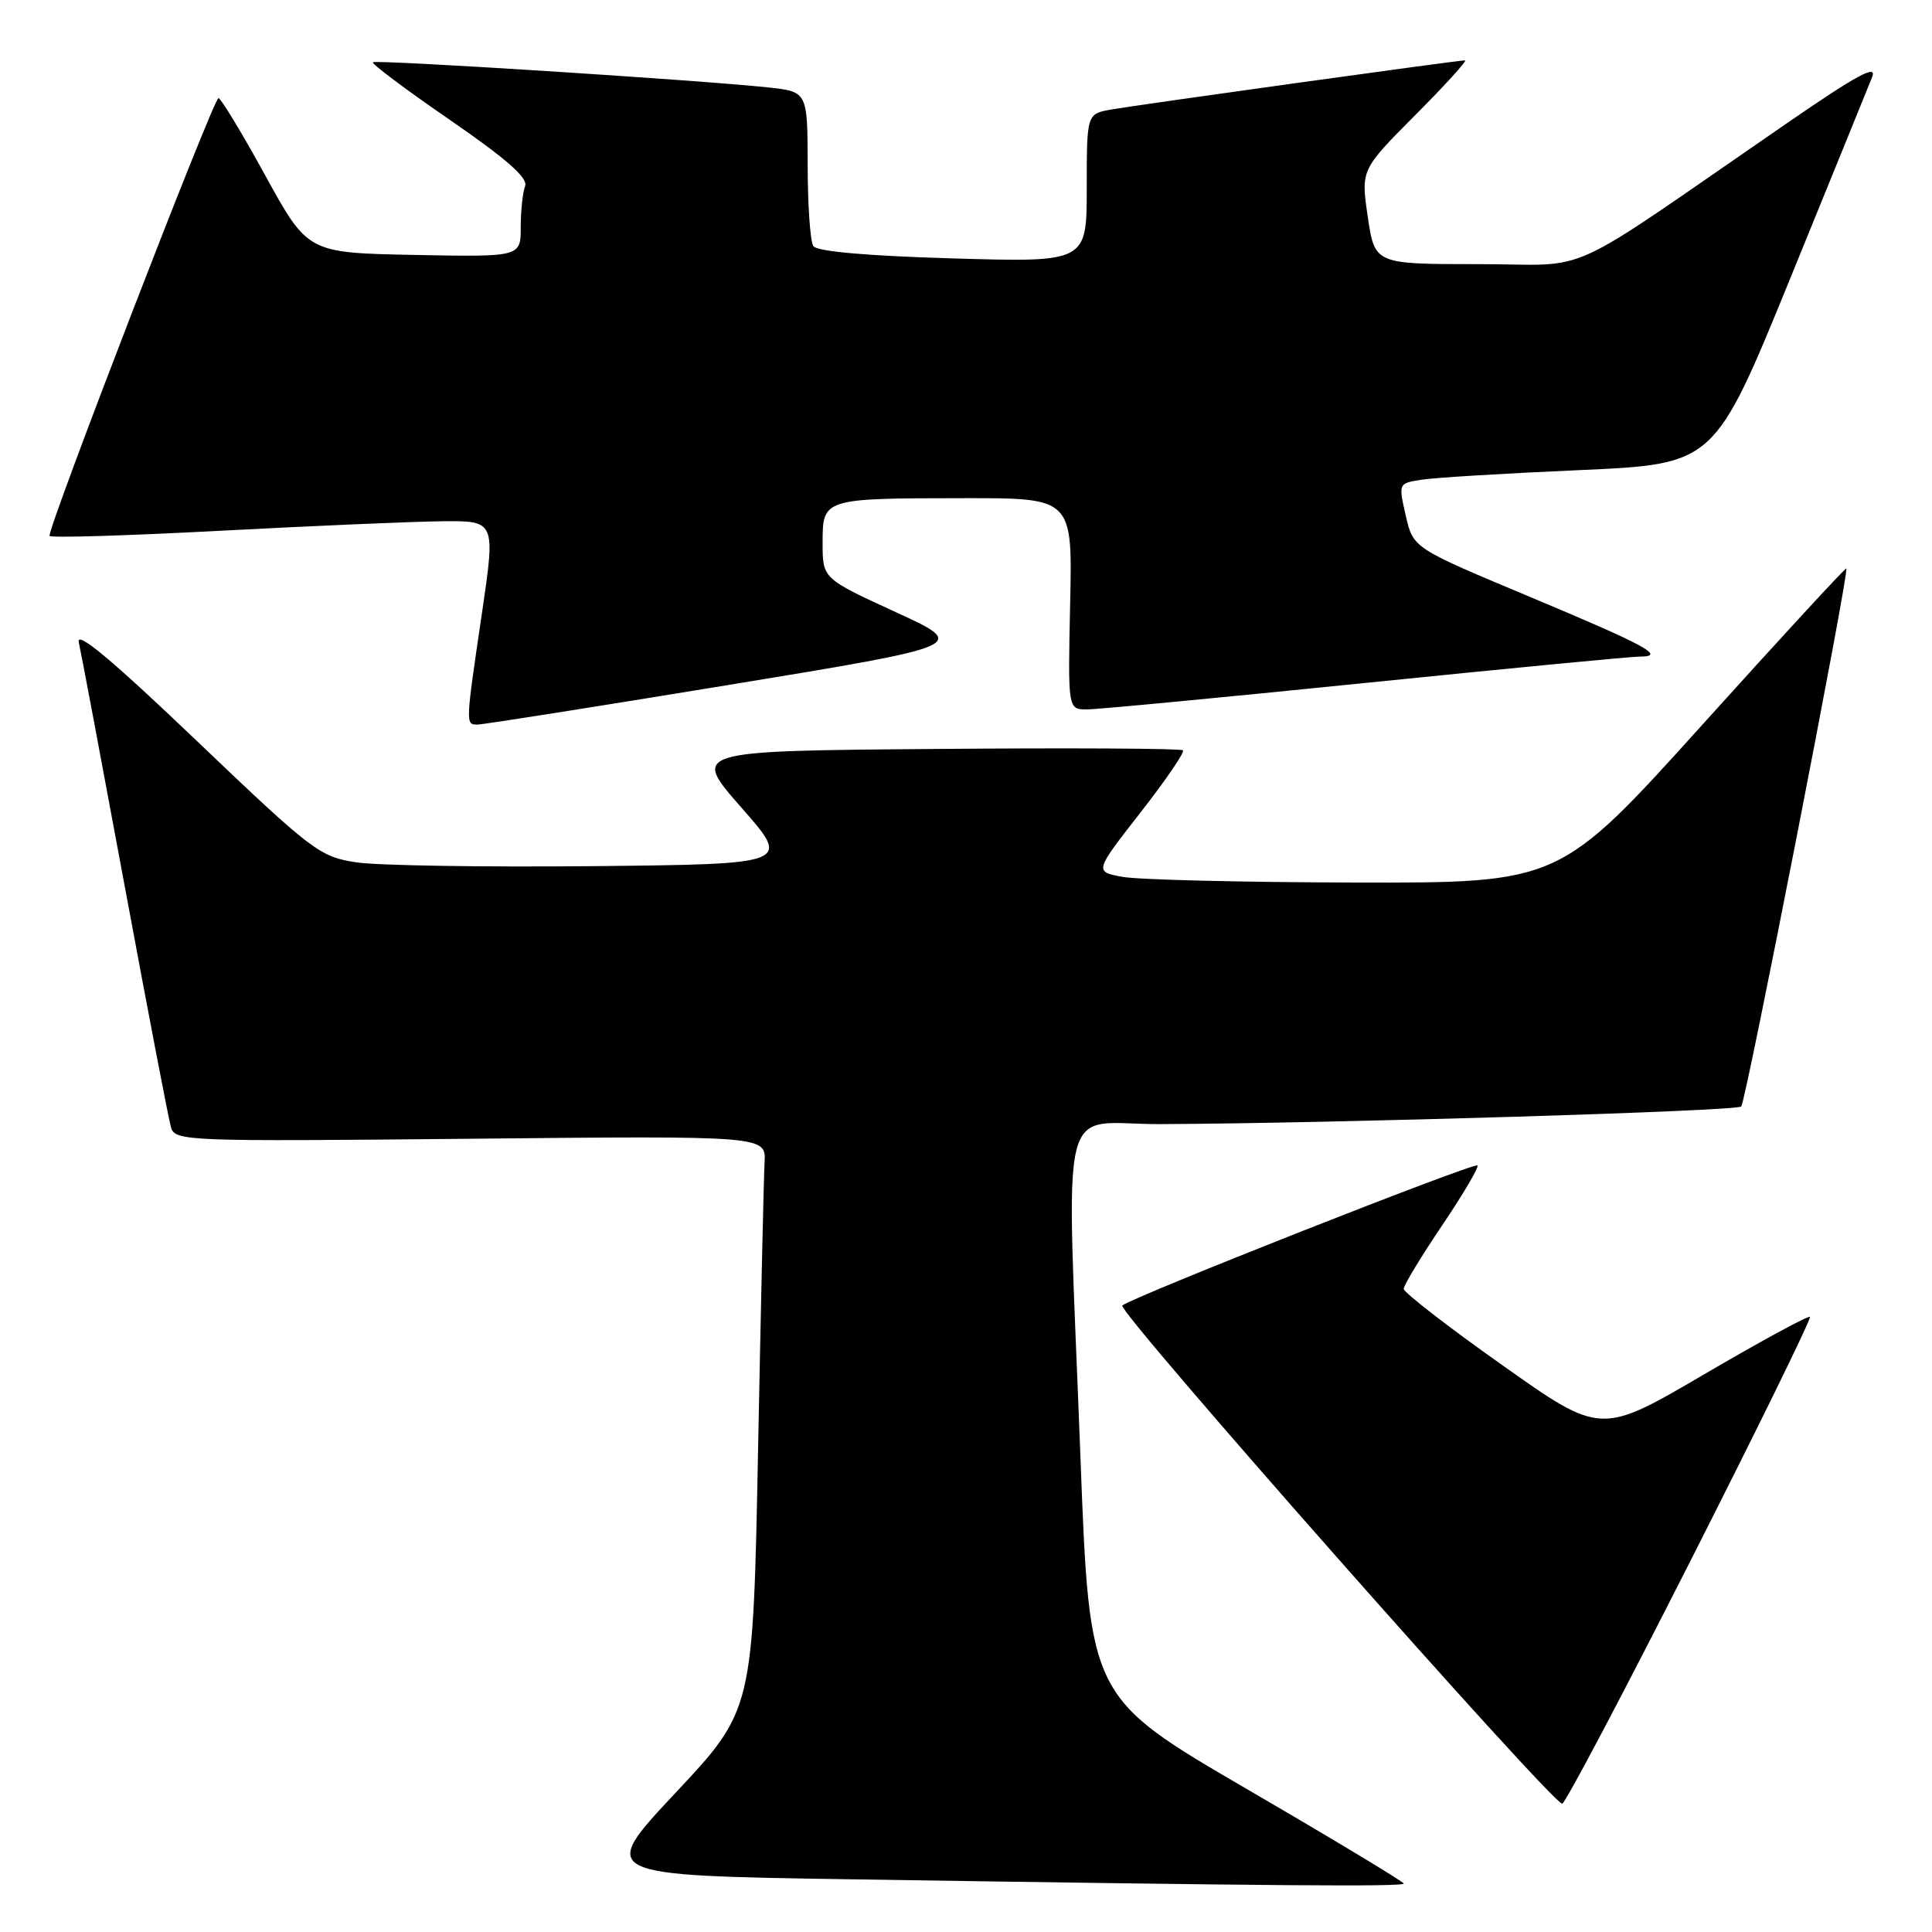 <?xml version="1.0" encoding="UTF-8" standalone="no"?>
<!DOCTYPE svg PUBLIC "-//W3C//DTD SVG 1.1//EN" "http://www.w3.org/Graphics/SVG/1.1/DTD/svg11.dtd" >
<svg xmlns="http://www.w3.org/2000/svg" xmlns:xlink="http://www.w3.org/1999/xlink" version="1.1" viewBox="0 0 256 256">
 <g >
 <path fill="currentColor"
d=" M 186.00 249.58 C 186.00 249.35 176.63 243.70 165.18 237.04 C 144.37 224.91 144.37 224.91 143.17 193.21 C 141.29 143.65 140.01 149.01 153.75 148.95 C 176.90 148.85 230.10 147.23 230.72 146.62 C 231.33 146.00 245.06 75.73 244.65 75.32 C 244.54 75.20 235.94 84.53 225.55 96.05 C 206.65 117.00 206.65 117.00 179.57 116.94 C 164.68 116.91 150.81 116.57 148.75 116.19 C 145.00 115.50 145.00 115.50 151.10 107.69 C 154.46 103.39 157.00 99.67 156.75 99.42 C 156.51 99.17 141.76 99.09 123.97 99.24 C 91.64 99.50 91.64 99.50 98.23 107.00 C 104.83 114.50 104.83 114.50 78.58 114.77 C 64.15 114.91 50.04 114.69 47.24 114.27 C 42.36 113.53 41.43 112.83 26.02 98.12 C 14.75 87.36 10.06 83.45 10.44 85.12 C 10.74 86.43 13.48 101.00 16.54 117.50 C 19.60 134.00 22.35 148.35 22.66 149.39 C 23.20 151.21 24.68 151.26 62.36 150.89 C 101.50 150.50 101.50 150.50 101.31 154.00 C 101.20 155.93 100.82 173.05 100.45 192.05 C 99.78 226.60 99.78 226.60 89.52 237.55 C 79.26 248.50 79.26 248.50 112.88 249.02 C 169.14 249.89 186.00 250.02 186.00 249.58 Z  M 223.94 206.93 C 232.88 189.30 240.03 174.70 239.83 174.49 C 239.62 174.29 233.30 177.72 225.78 182.12 C 212.11 190.13 212.11 190.13 199.06 180.89 C 191.88 175.81 186.00 171.26 186.00 170.78 C 186.00 170.30 188.29 166.52 191.09 162.37 C 193.88 158.23 195.99 154.66 195.77 154.43 C 195.33 153.99 149.99 171.87 148.71 172.99 C 147.94 173.66 205.64 239.00 207.00 239.00 C 207.38 239.00 215.00 224.57 223.94 206.93 Z  M 96.42 90.78 C 128.34 85.54 128.34 85.54 118.67 81.10 C 109.00 76.66 109.00 76.66 109.00 71.95 C 109.00 66.03 109.00 66.03 127.80 66.01 C 142.11 66.00 142.11 66.00 141.80 80.00 C 141.50 94.00 141.50 94.00 144.03 94.00 C 145.42 94.00 161.99 92.42 180.86 90.50 C 199.72 88.58 216.11 87.00 217.28 87.00 C 220.85 87.00 218.18 85.56 202.37 78.94 C 187.25 72.61 187.25 72.61 186.27 68.32 C 185.29 64.04 185.29 64.04 188.39 63.56 C 190.10 63.29 199.53 62.72 209.34 62.29 C 227.17 61.50 227.17 61.50 237.17 37.00 C 242.66 23.52 247.57 11.47 248.07 10.21 C 248.76 8.46 246.06 9.93 236.74 16.35 C 206.18 37.39 211.42 35.00 195.91 35.00 C 182.17 35.00 182.17 35.00 181.24 28.75 C 180.32 22.50 180.32 22.50 187.53 15.25 C 191.50 11.26 194.47 8.00 194.12 8.00 C 193.13 8.00 150.84 13.88 147.25 14.51 C 144.00 15.09 144.00 15.09 144.00 24.93 C 144.00 34.76 144.00 34.76 126.25 34.24 C 114.91 33.91 108.23 33.32 107.77 32.61 C 107.36 32.00 107.02 27.14 107.02 21.82 C 107.00 12.14 107.00 12.14 101.75 11.58 C 92.40 10.59 49.79 7.88 49.41 8.25 C 49.21 8.45 53.80 11.89 59.60 15.88 C 67.12 21.06 69.99 23.58 69.58 24.66 C 69.26 25.49 69.00 27.94 69.00 30.11 C 69.00 34.05 69.00 34.05 54.89 33.78 C 40.78 33.50 40.78 33.50 35.15 23.25 C 32.05 17.61 29.26 13.00 28.95 13.00 C 28.29 13.00 6.20 70.25 6.57 71.01 C 6.71 71.29 16.87 70.98 29.16 70.33 C 41.45 69.68 54.69 69.11 58.58 69.07 C 65.66 69.00 65.66 69.00 63.86 81.25 C 61.68 96.01 61.68 96.00 63.25 96.01 C 63.94 96.02 78.86 93.66 96.42 90.78 Z "/>
</g>
</svg>